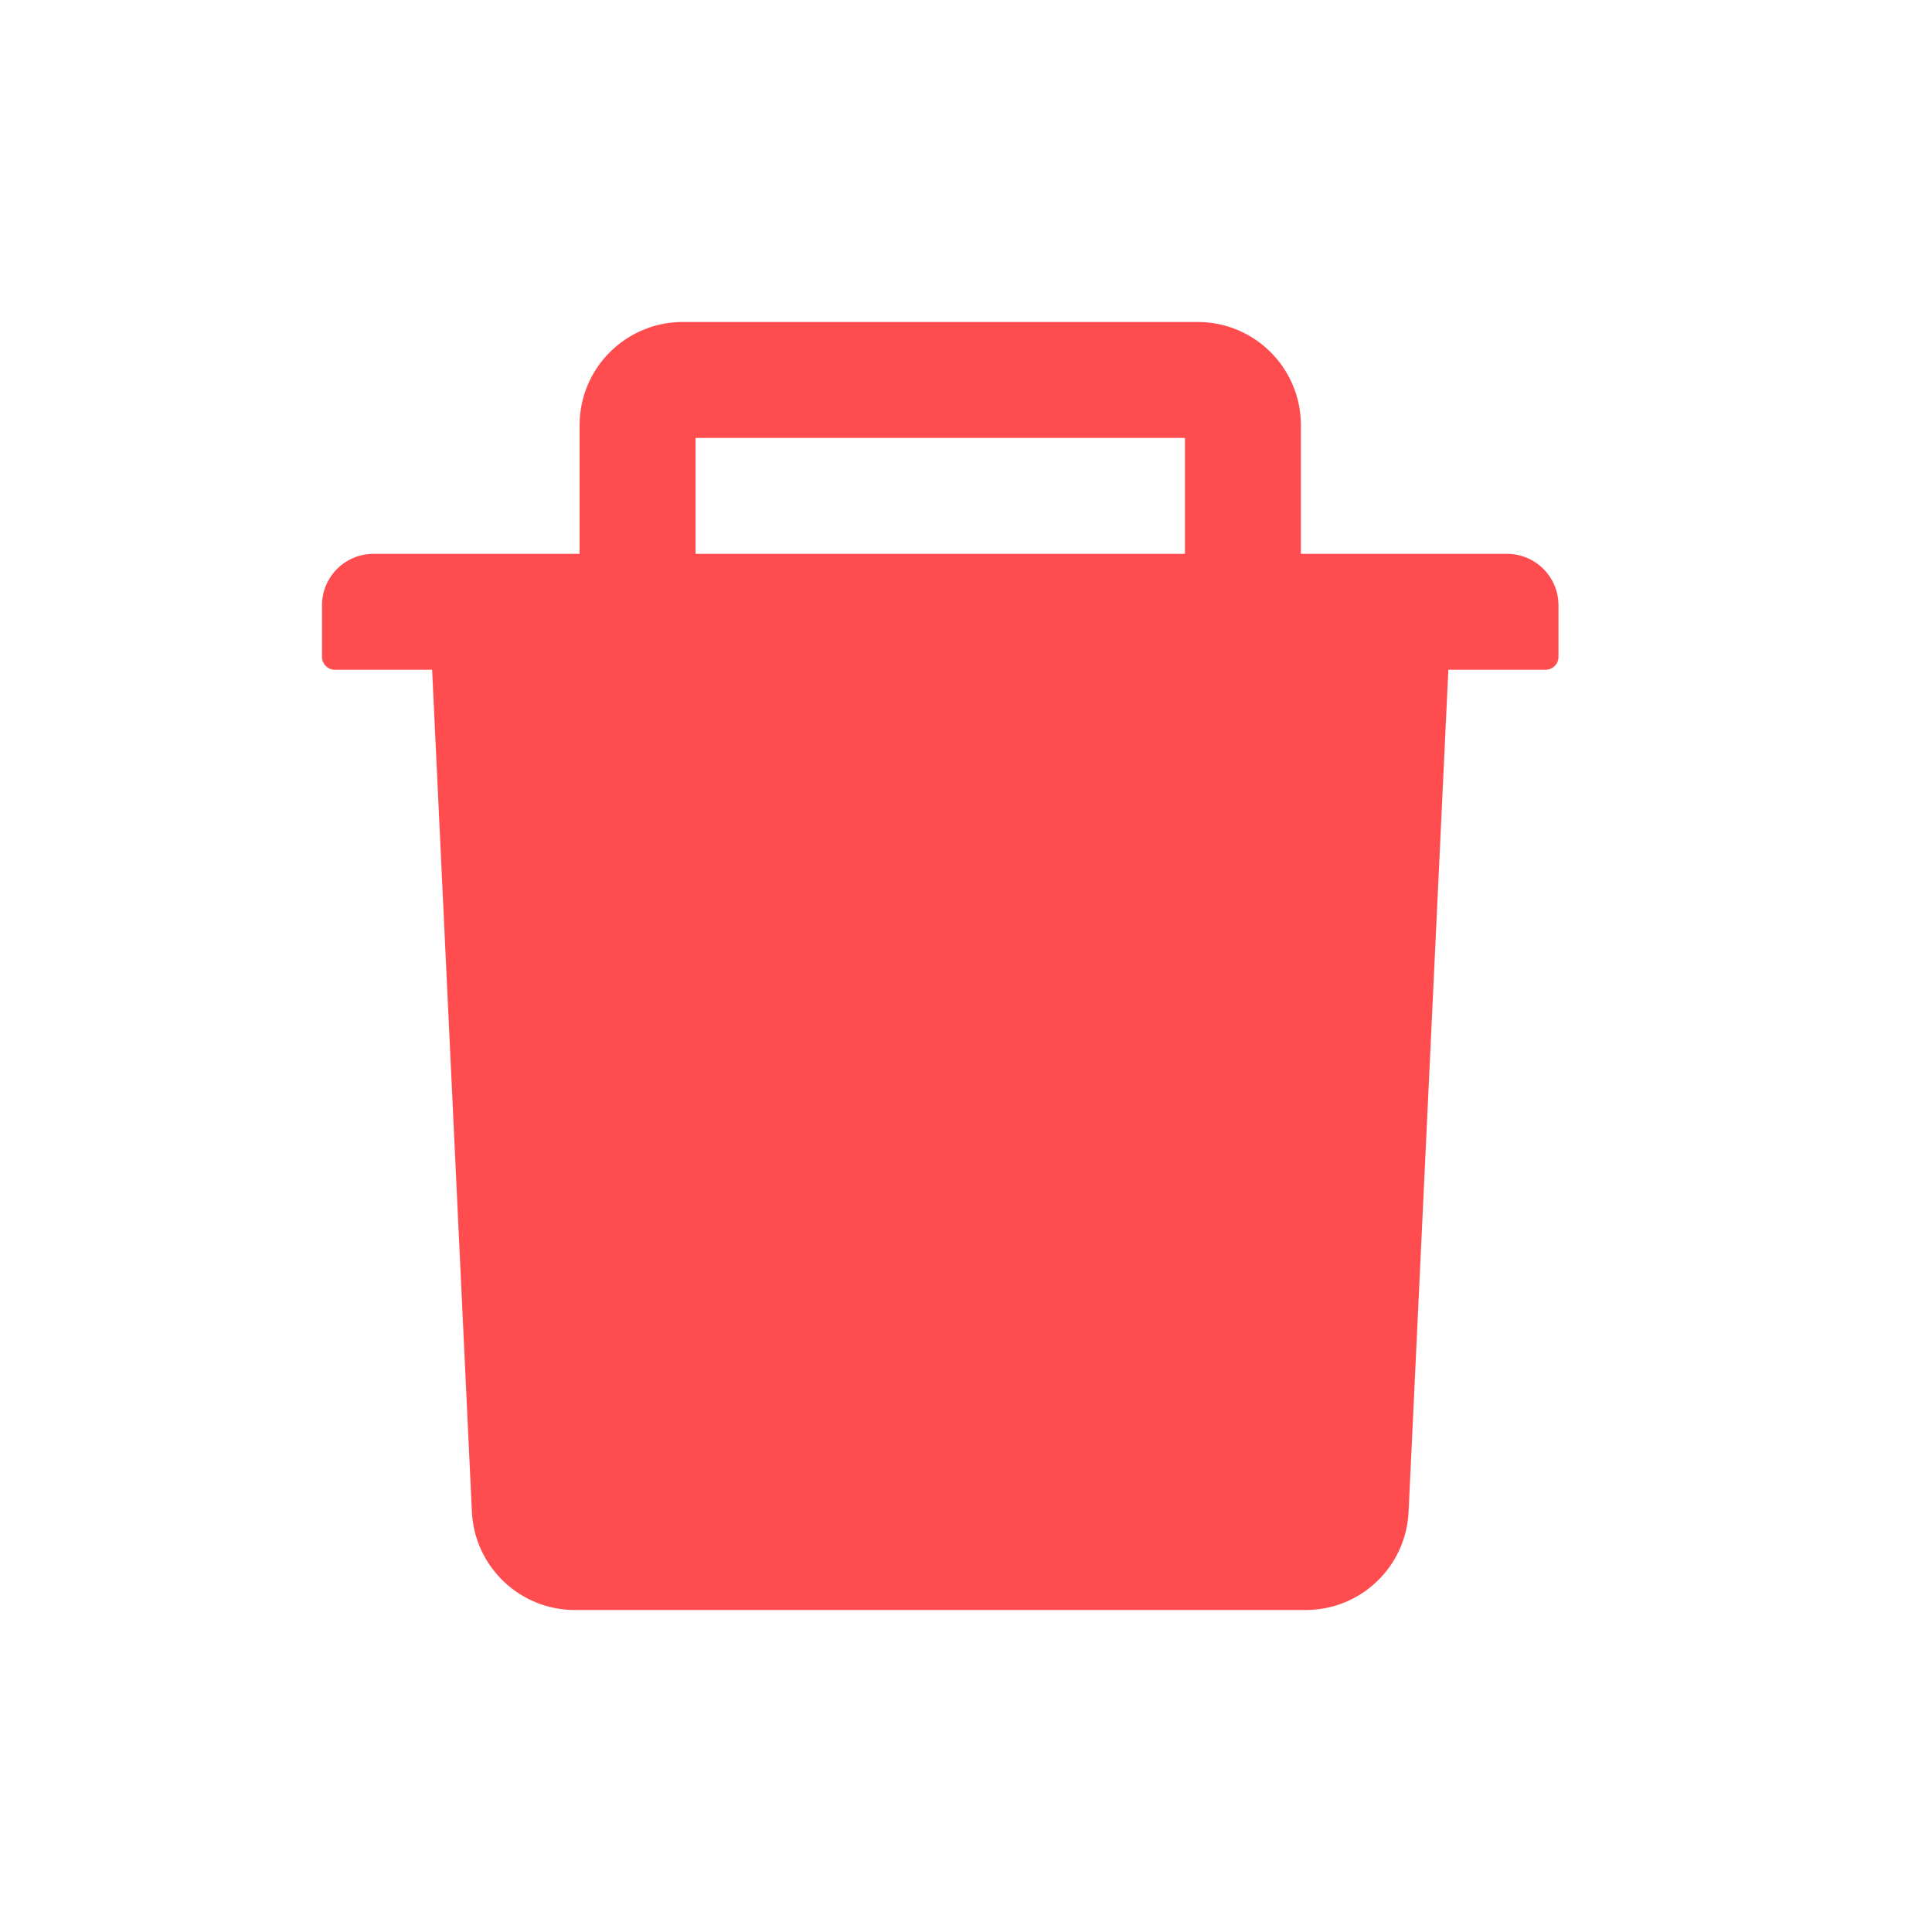 <svg width="24" height="24" viewBox="0 0 24 24" fill="none" xmlns="http://www.w3.org/2000/svg">
<path d="M18.72 6.88H16.16V5.28C16.16 4.574 15.586 4 14.88 4H8.48C7.774 4 7.2 4.574 7.2 5.28V6.88H4.64C4.286 6.88 4 7.166 4 7.52V8.16C4 8.248 4.072 8.32 4.16 8.32H5.368L5.862 18.78C5.894 19.462 6.458 20 7.14 20H16.22C16.904 20 17.466 19.464 17.498 18.78L17.992 8.32H19.2C19.288 8.32 19.36 8.248 19.36 8.16V7.52C19.36 7.166 19.074 6.88 18.72 6.88ZM14.72 6.88H8.64V5.44H14.72V6.88Z" fill="#FF4D4F"/>
</svg>
